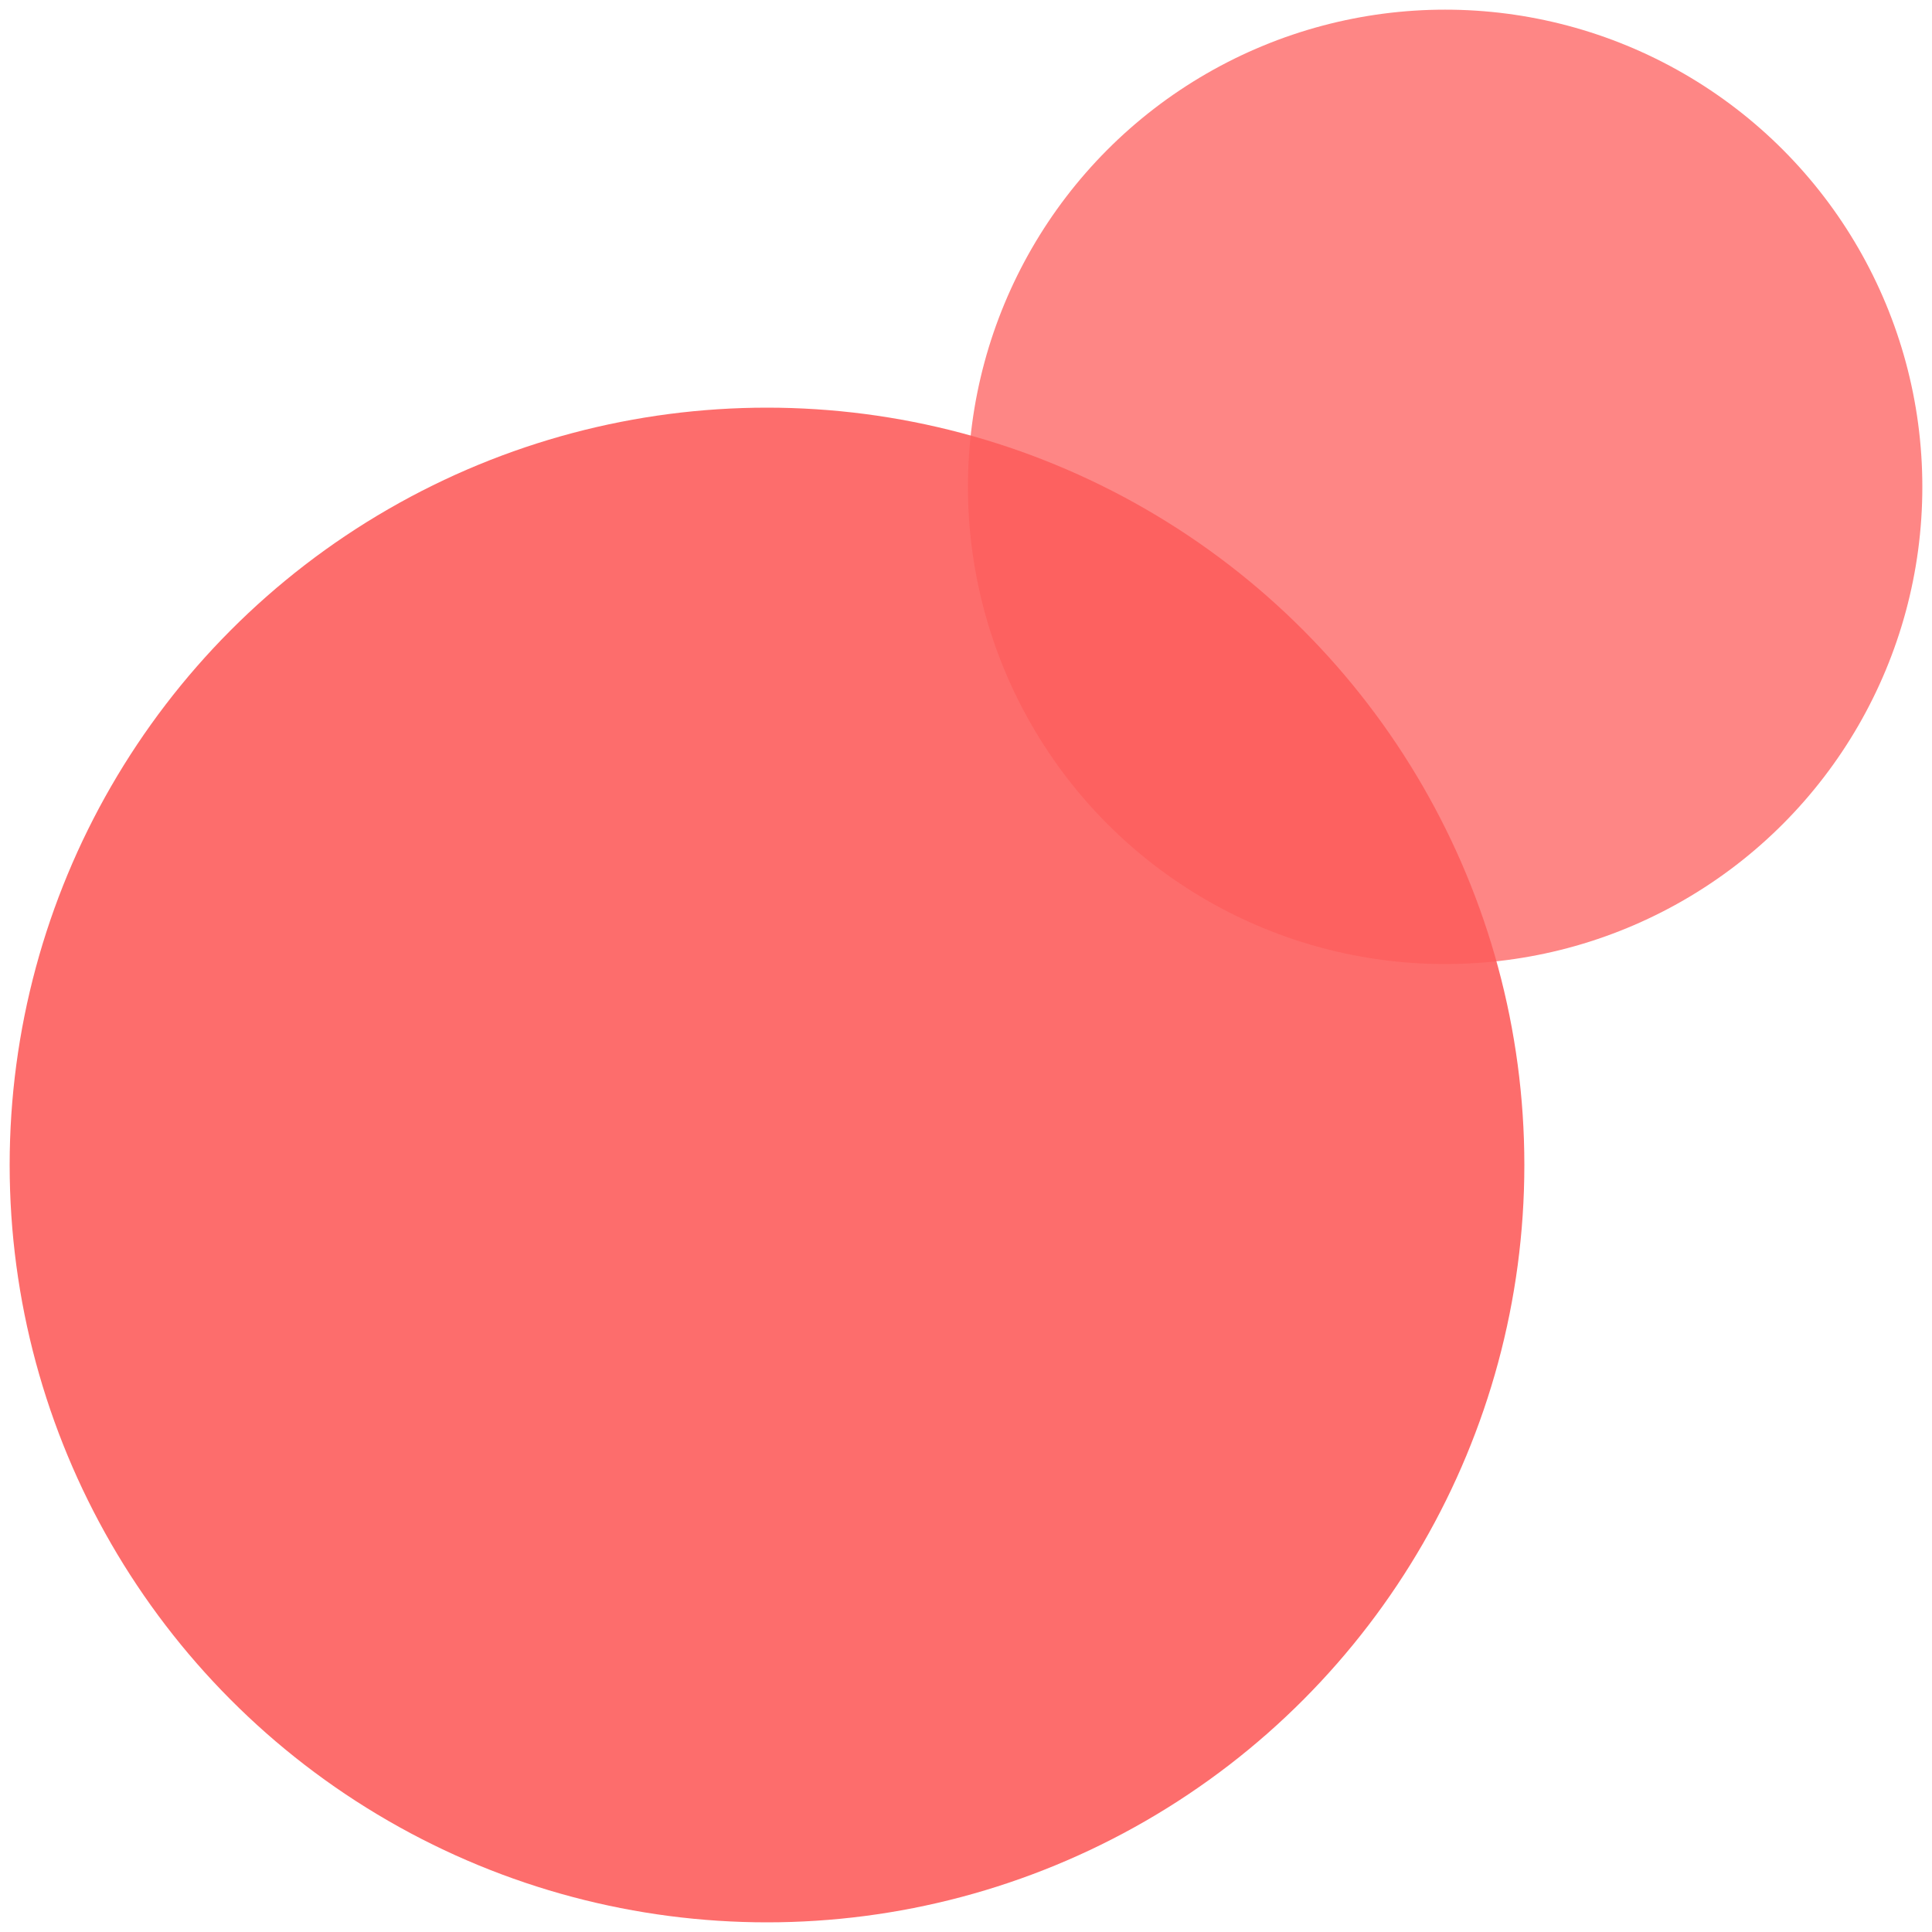 <?xml version="1.0" encoding="utf-8"?>
<!-- Generator: Adobe Illustrator 20.0.0, SVG Export Plug-In . SVG Version: 6.00 Build 0)  -->
<svg version="1.1" id="Layer_1" xmlns="http://www.w3.org/2000/svg" xmlns:xlink="http://www.w3.org/1999/xlink" x="0px" y="0px"
	 viewBox="0 0 500 500" style="enable-background:new 0 0 500 500;" xml:space="preserve">
<style type="text/css">
	.st0{opacity:0.9;fill:#FD5D5C;}
	.st1{opacity:0.75;fill:#FD5D5C;}
</style>
<circle class="st0" cx="198.5" cy="301.5" r="196"/>
<circle class="st1" cx="374" cy="126" r="123.5"/>
</svg>

